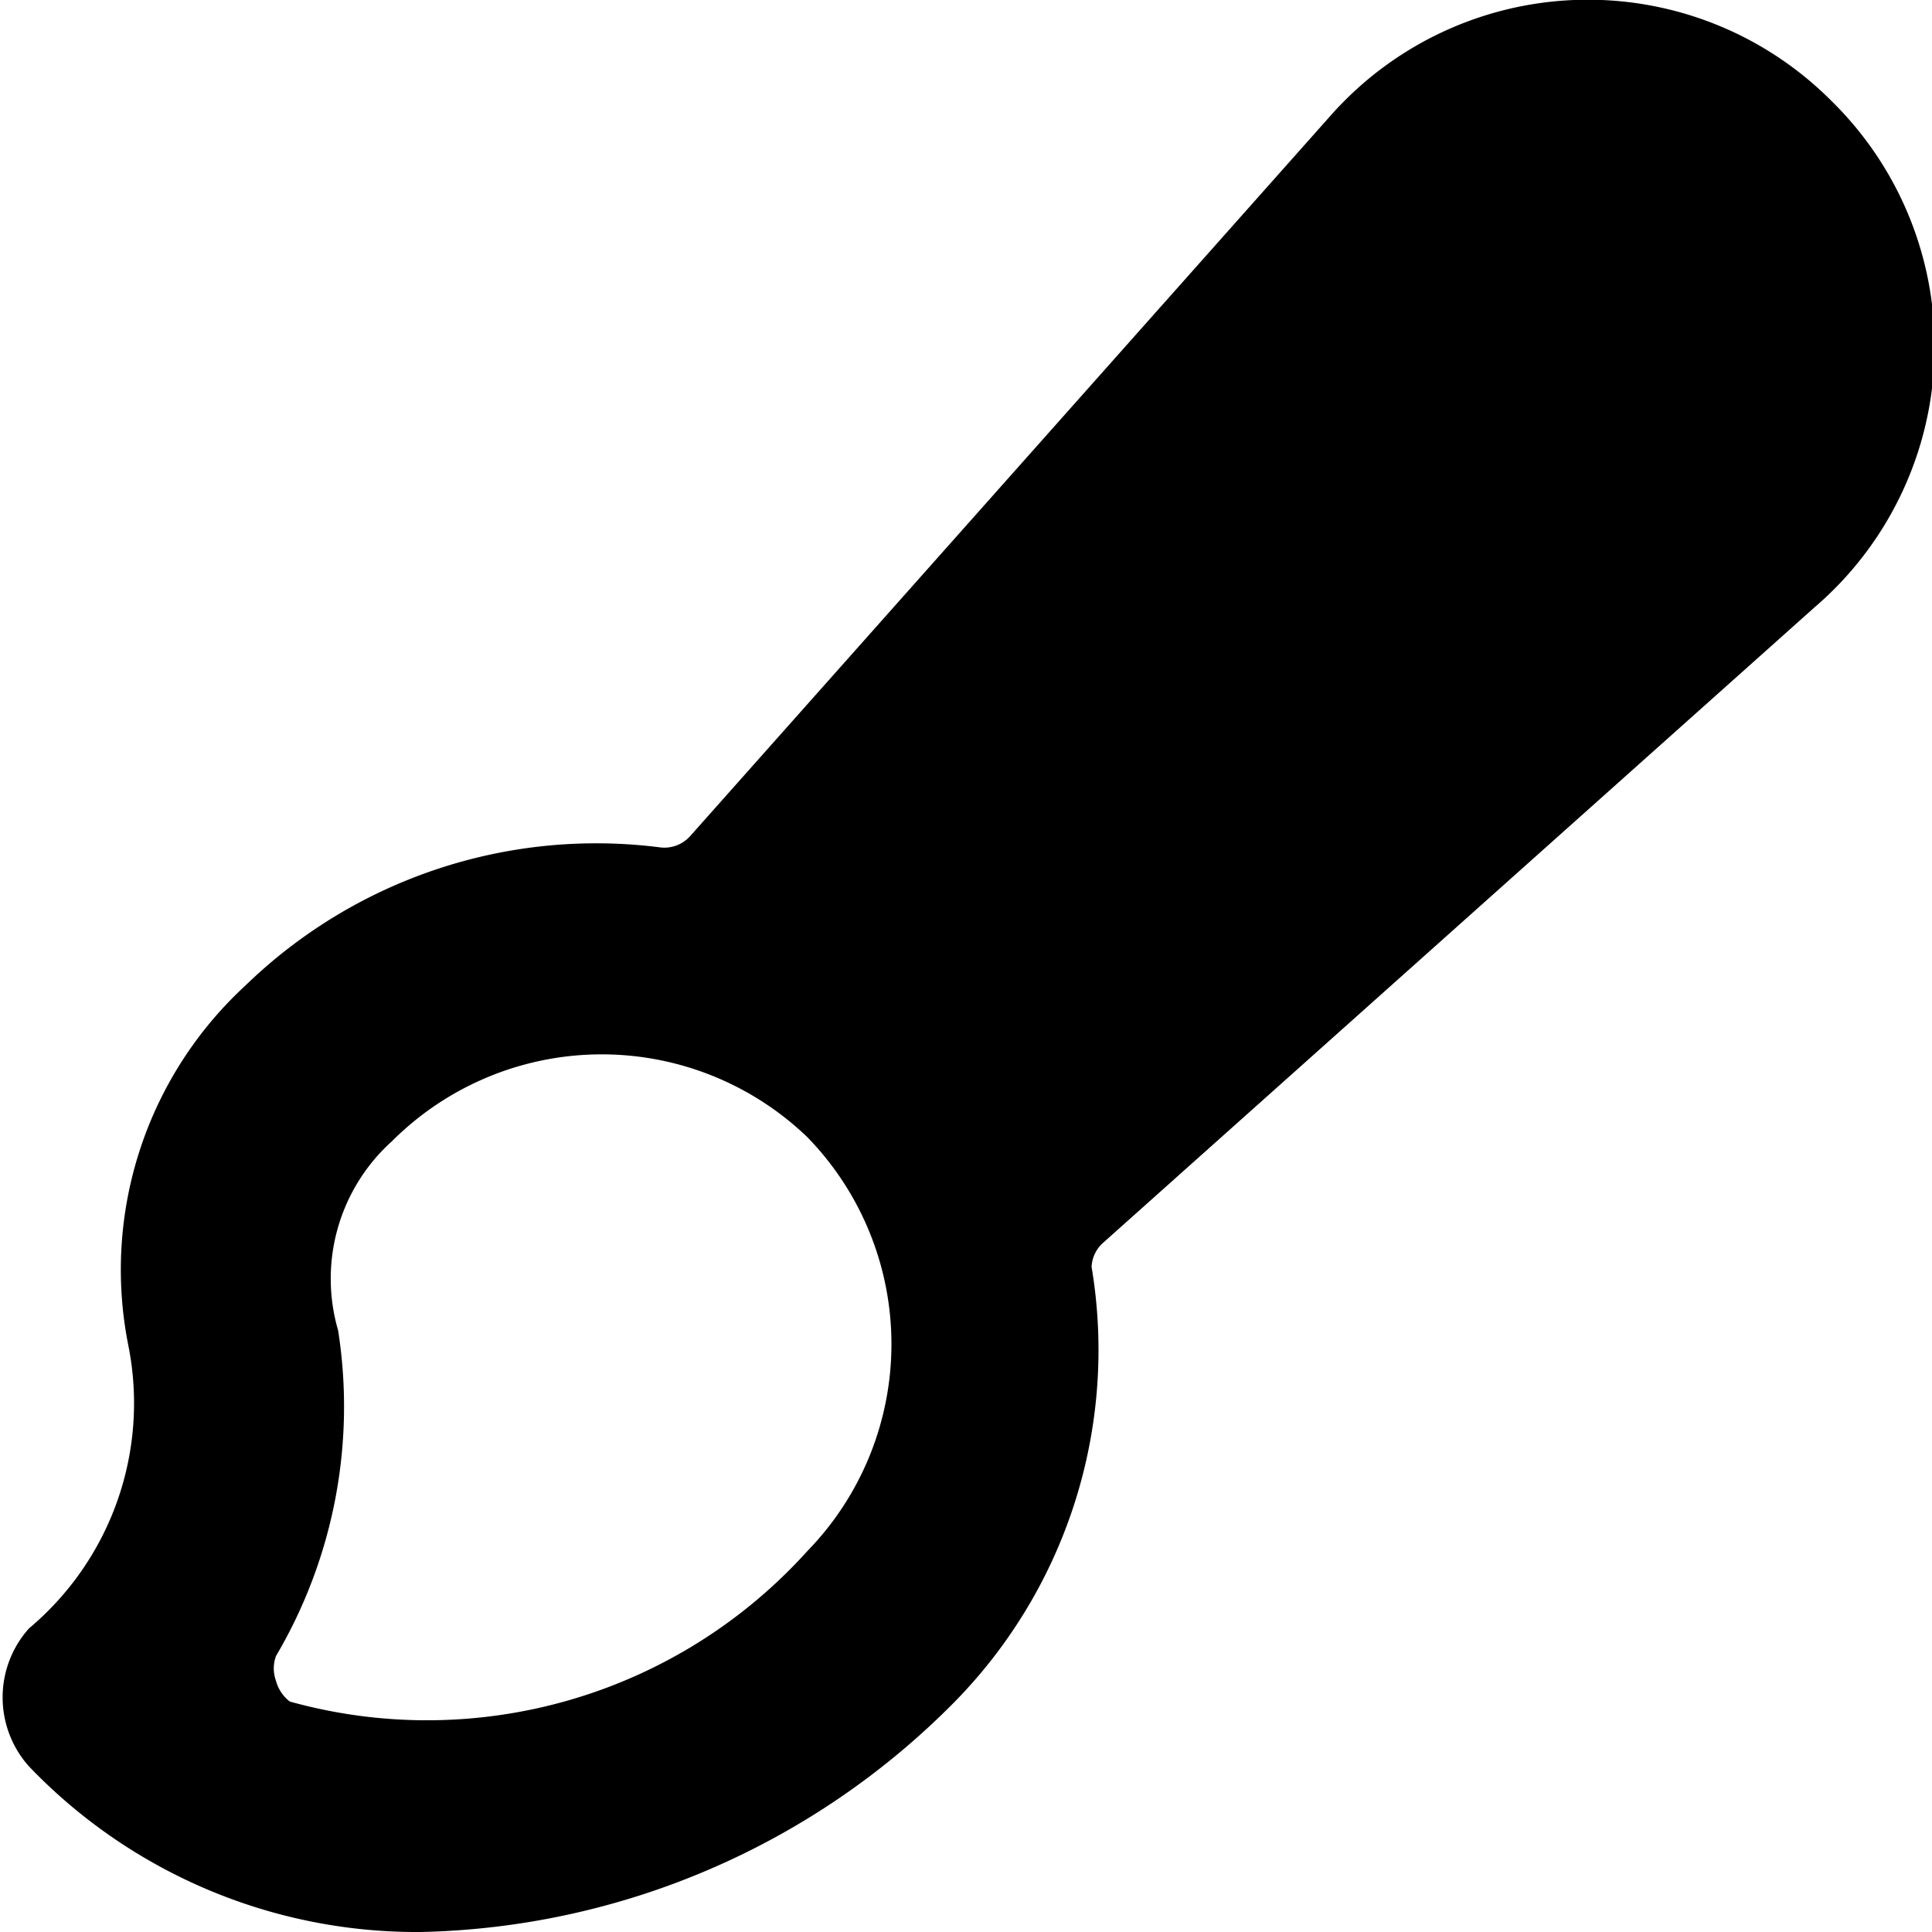 <svg xmlns="http://www.w3.org/2000/svg" viewBox="0 0 14 14">
  <path d="M13.27.73h0A2.49,2.49,0,0,0,9.64.84L5,6.06a.25.25,0,0,1-.22.08,3.65,3.65,0,0,0-3,1A2.8,2.8,0,0,0,.93,9.75,2.13,2.13,0,0,1,.21,11.8a.75.75,0,0,0,0,1A3.89,3.89,0,0,0,3.05,14a5.6,5.6,0,0,0,3.86-1.66,3.64,3.64,0,0,0,1-3.16A.25.25,0,0,1,8,9l5.15-4.6A2.49,2.49,0,0,0,13.27.73ZM5.85,8.24a2.15,2.15,0,0,1,0,3A3.71,3.71,0,0,1,2.1,12.33.28.28,0,0,1,2,12.18.26.26,0,0,1,2,12a3.56,3.56,0,0,0,.45-2.36,1.34,1.34,0,0,1,.39-1.37A2.15,2.15,0,0,1,5.85,8.24Z" style="fill: #000001"/>
</svg>
